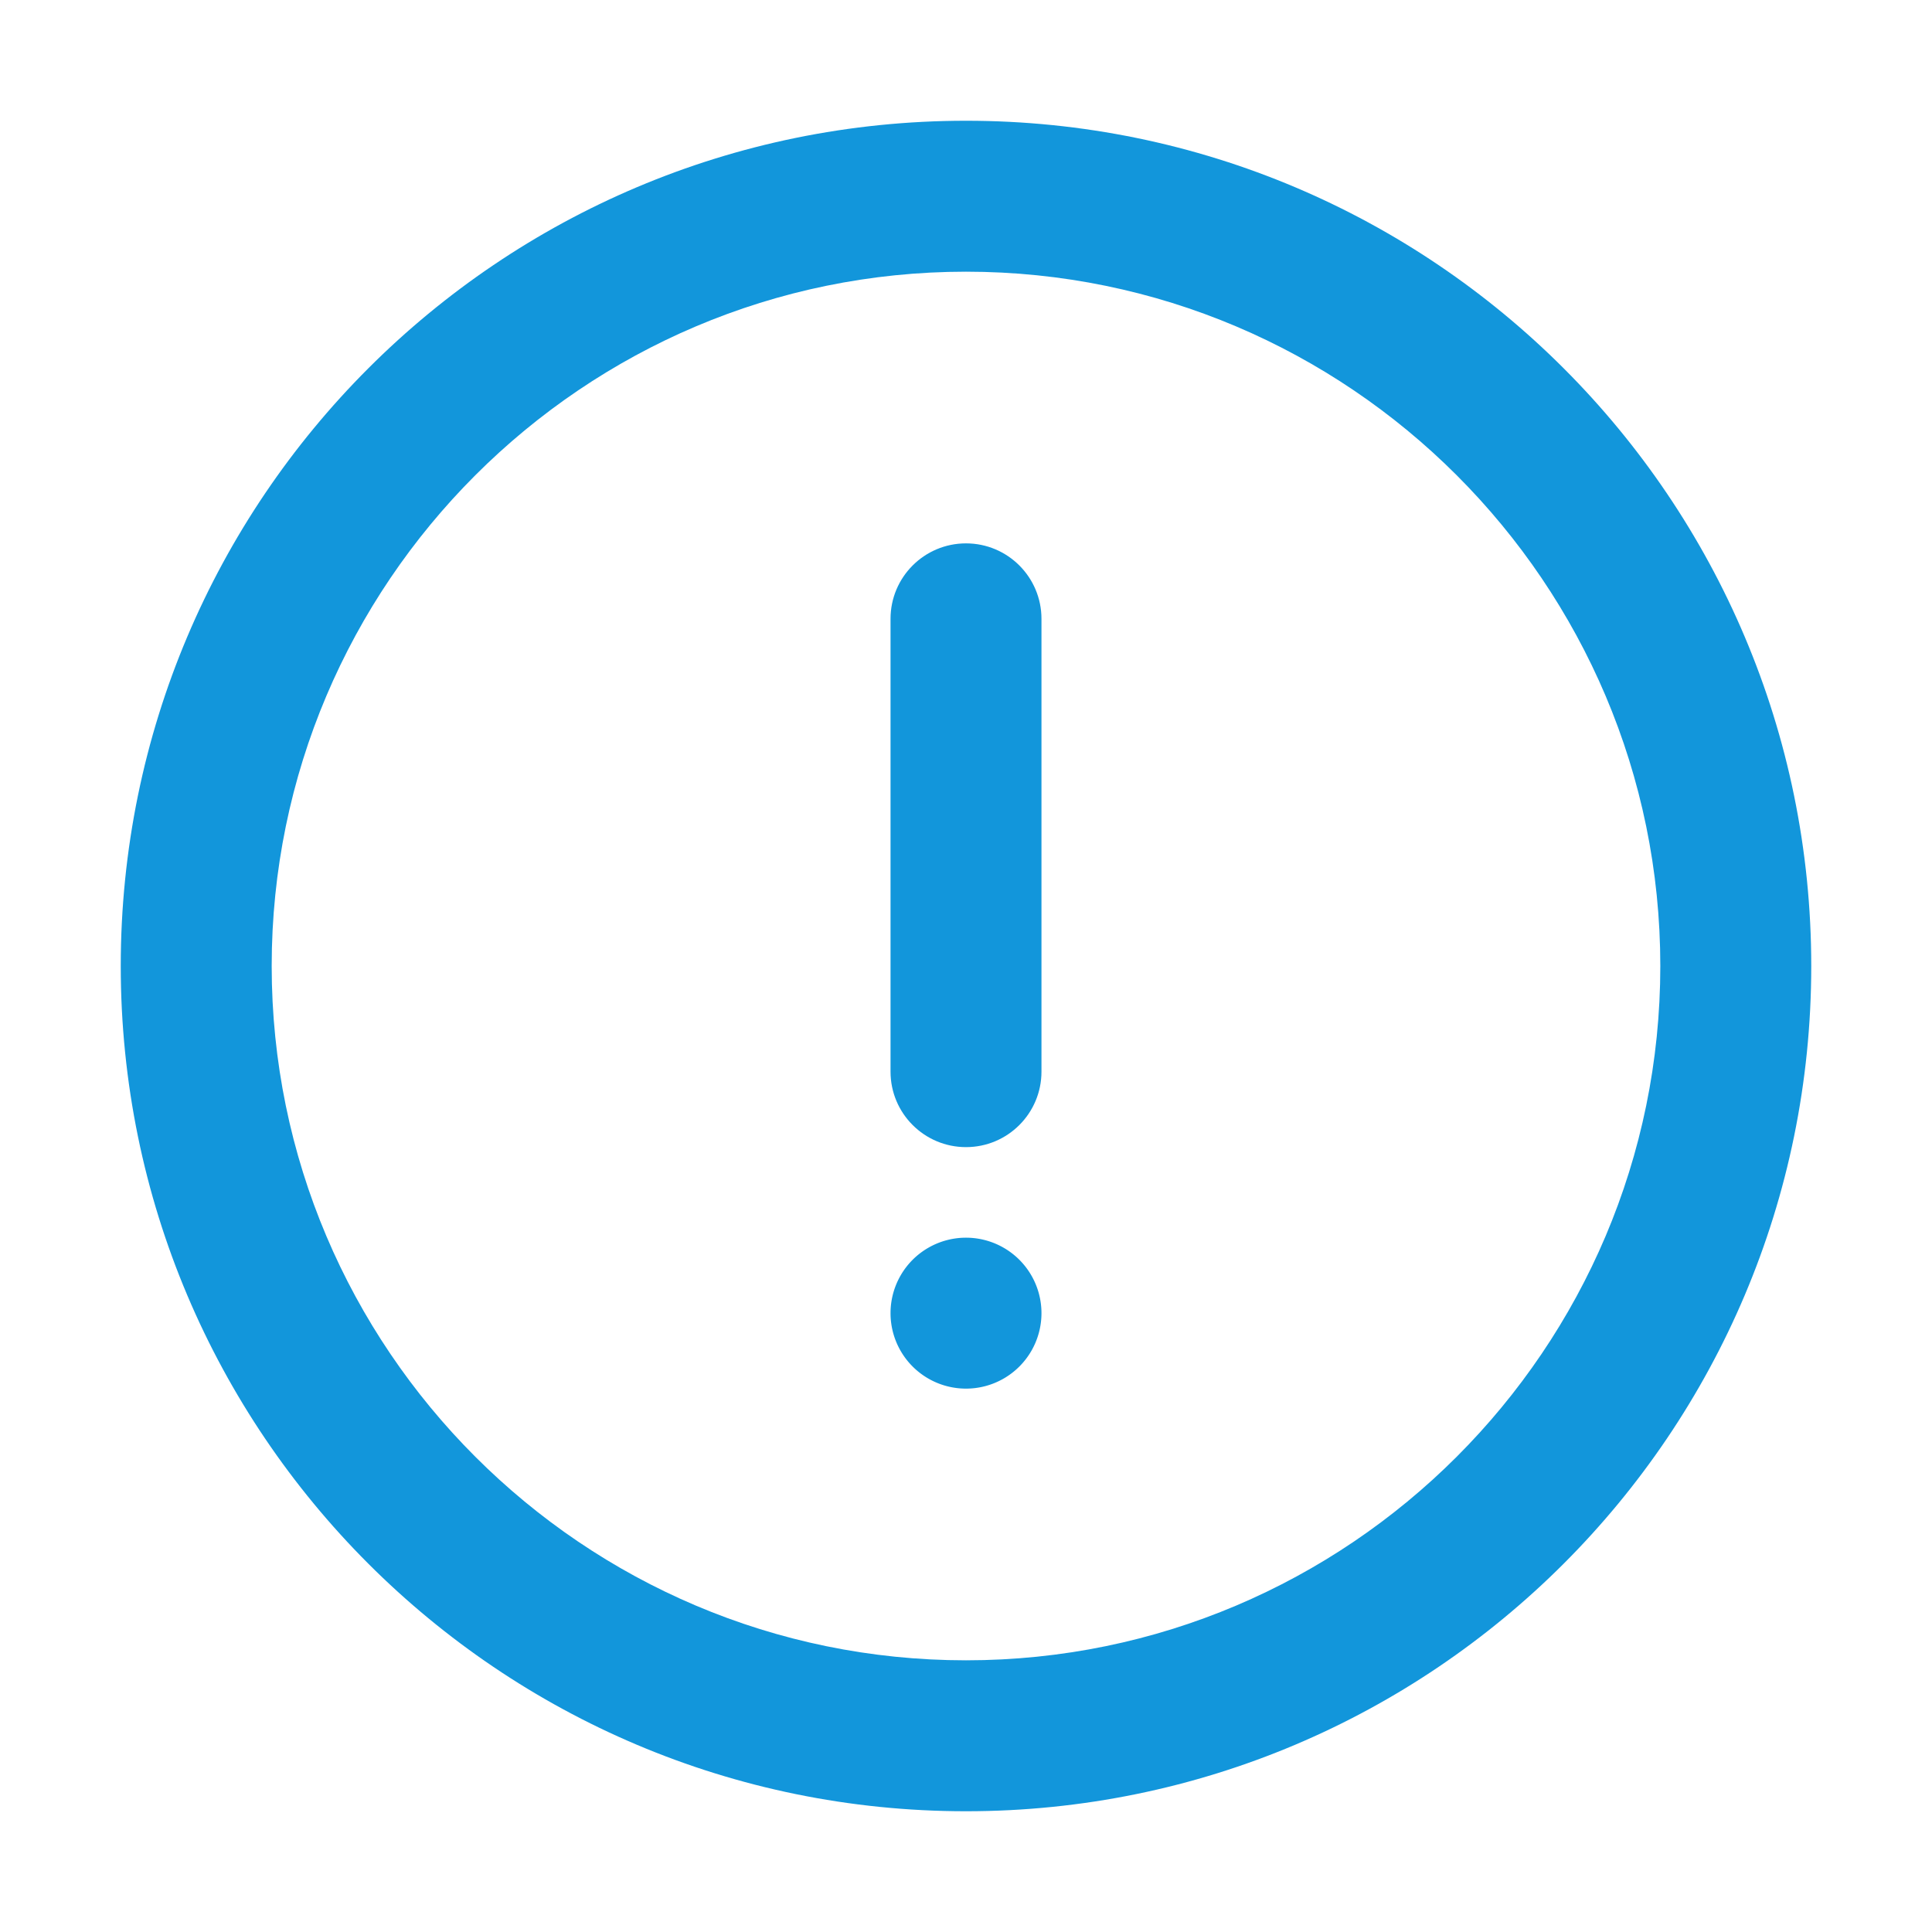 <?xml version="1.0" standalone="no"?><!DOCTYPE svg PUBLIC "-//W3C//DTD SVG 1.1//EN" "http://www.w3.org/Graphics/SVG/1.1/DTD/svg11.dtd"><svg t="1655732276568" class="icon" viewBox="0 0 1024 1024" version="1.1" xmlns="http://www.w3.org/2000/svg" p-id="1255" width="200" height="200" xmlns:xlink="http://www.w3.org/1999/xlink"><defs><style type="text/css">@font-face { font-family: feedback-iconfont; src: url("//at.alicdn.com/t/font_1031158_u69w8yhxdu.woff2?t=1630033759944") format("woff2"), url("//at.alicdn.com/t/font_1031158_u69w8yhxdu.woff?t=1630033759944") format("woff"), url("//at.alicdn.com/t/font_1031158_u69w8yhxdu.ttf?t=1630033759944") format("truetype"); }
</style></defs><path d="M512 64C264.576 64 64 264.576 64 512c0 247.423 200.576 448 448 448s448-200.577 448-448c0-247.424-200.576-448-448-448z m0 816c-202.916 0-368-165.084-368-368s165.084-368 368-368 368 165.084 368 368-165.084 368-368 368z" fill="#1296db" p-id="1256"></path><path d="M512 288c-22.092 0-40 17.908-40 40v240c0 22.091 17.908 40 40 40s40-17.909 40-40V328c0-22.092-17.908-40-40-40z" fill="#1296db" p-id="1257"></path><path d="M512 696m-40 0a40 40 0 1 0 80 0 40 40 0 1 0-80 0Z" fill="#1296db" p-id="1258"></path></svg>